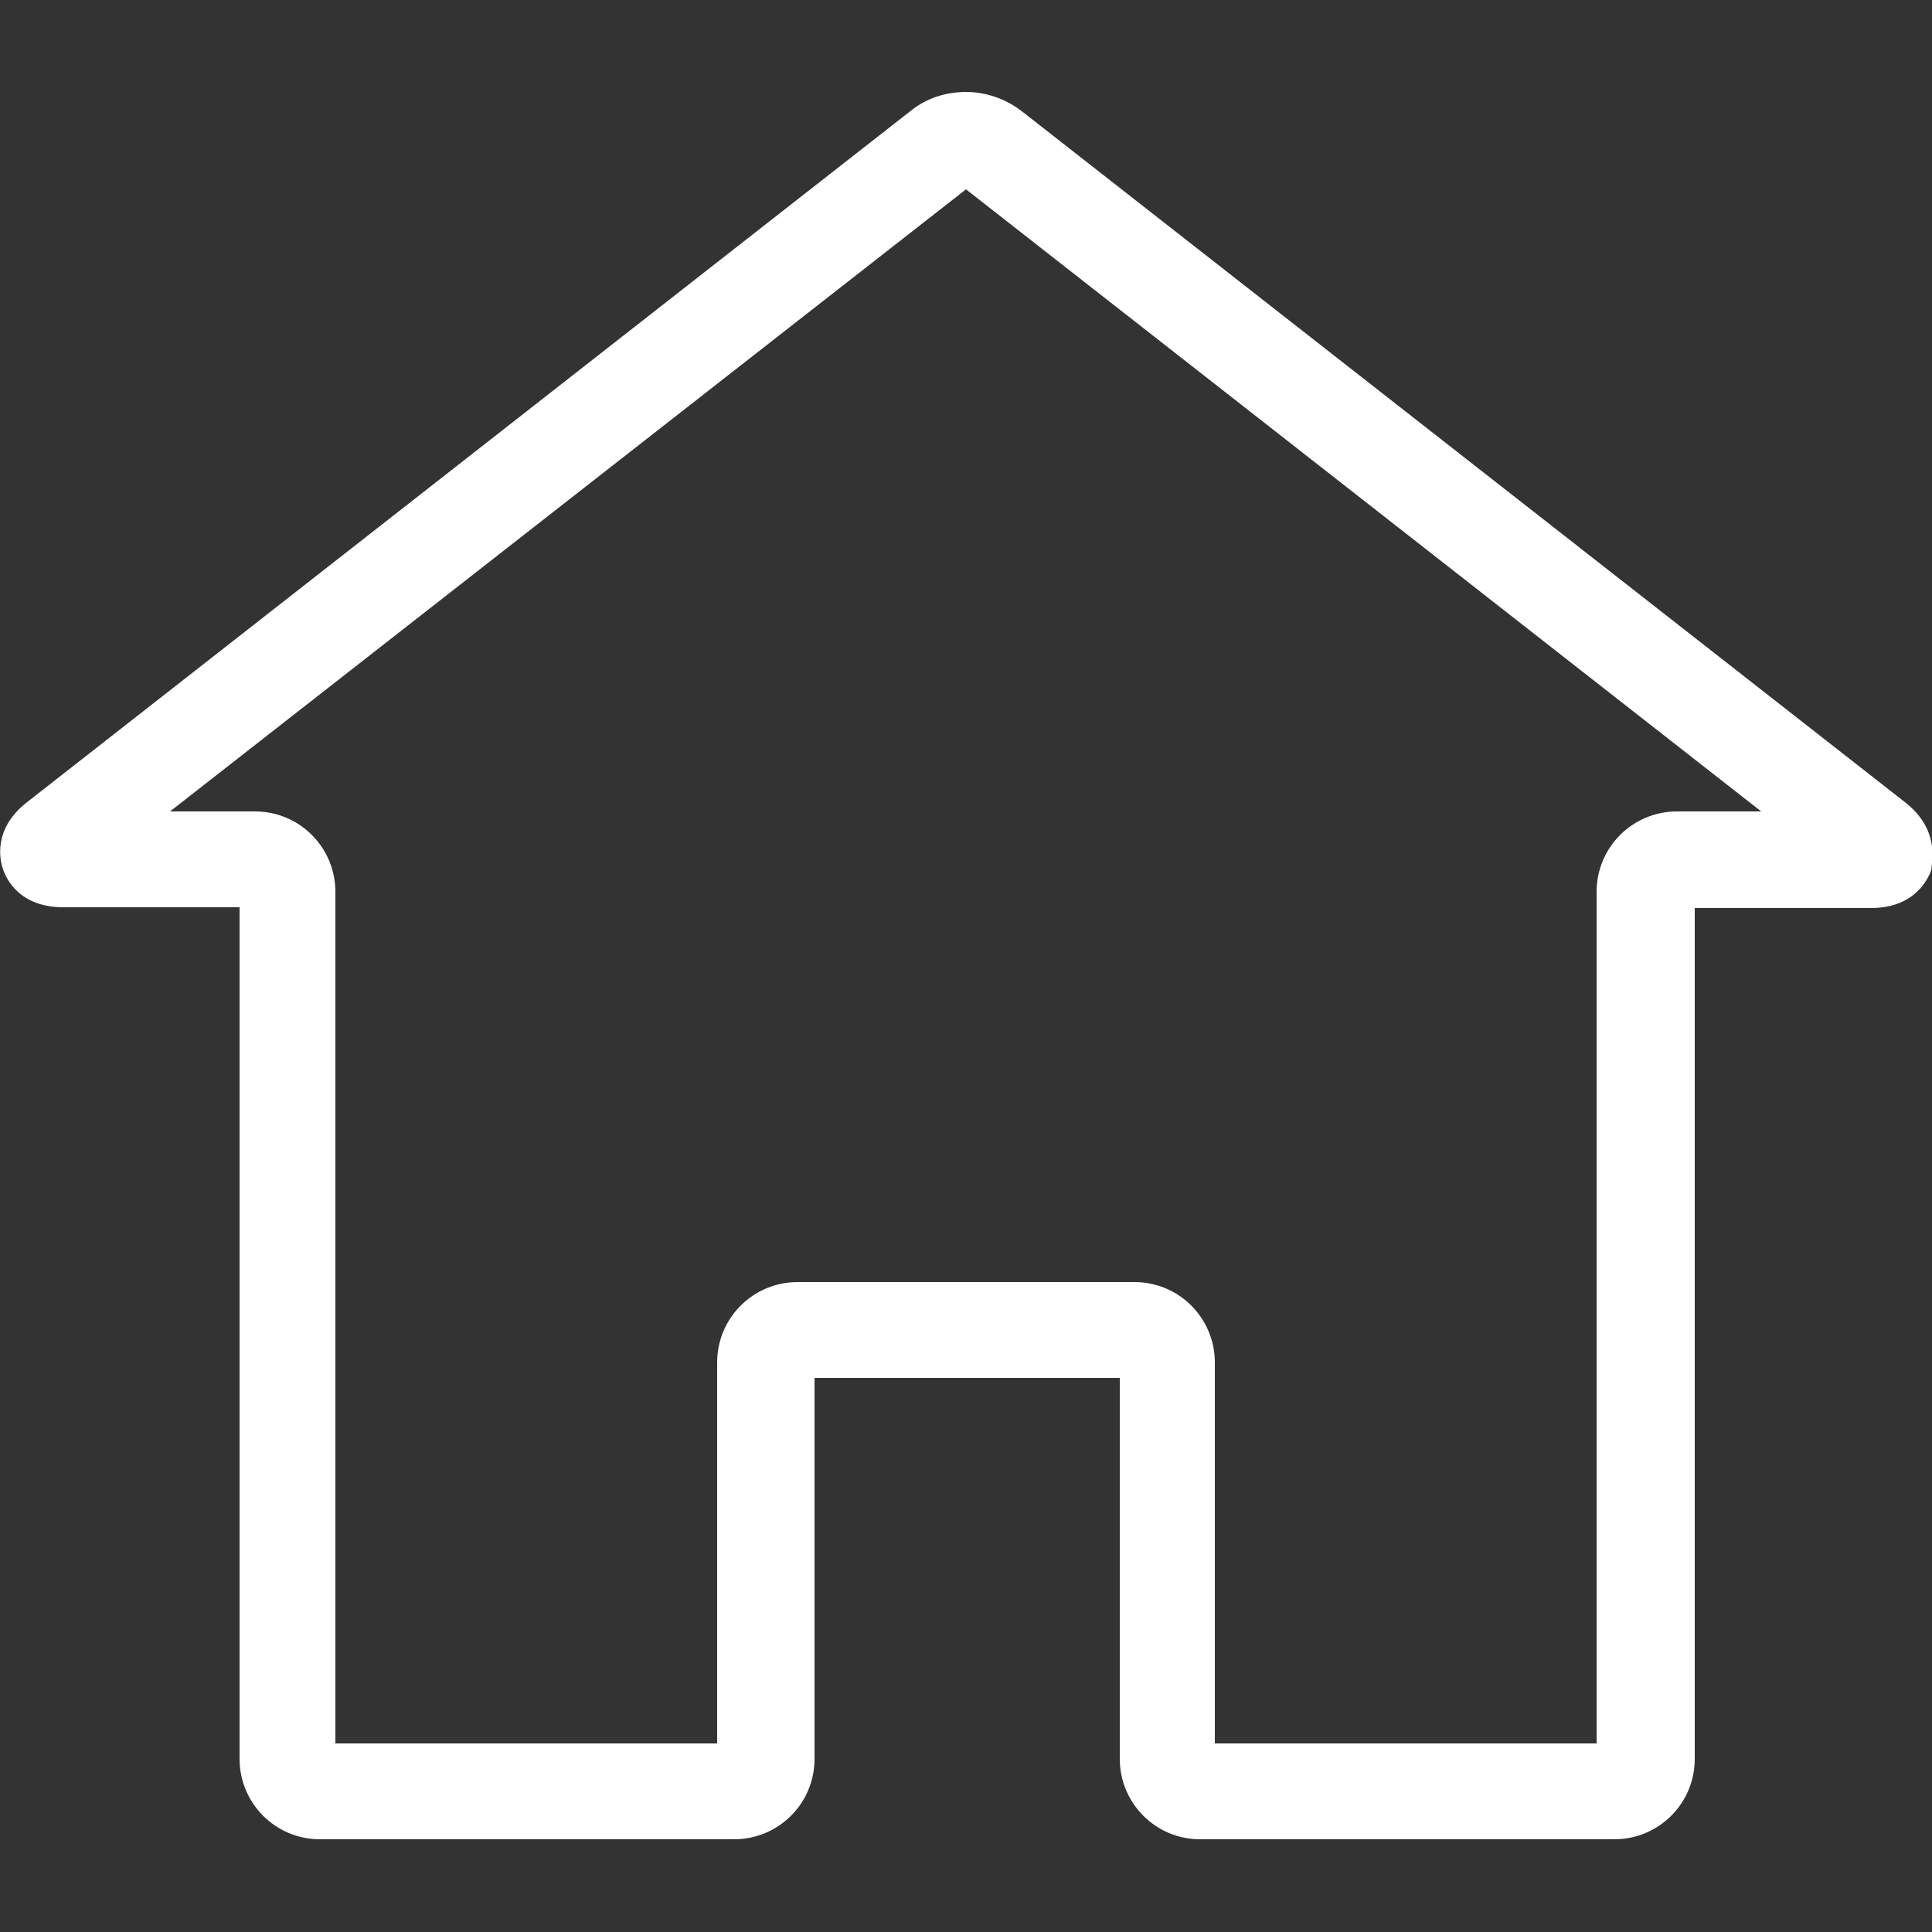 <?xml version="1.0" encoding="utf-8"?>
<!-- Generator: Adobe Illustrator 18.0.0, SVG Export Plug-In . SVG Version: 6.00 Build 0)  -->
<!DOCTYPE svg PUBLIC "-//W3C//DTD SVG 1.1//EN" "http://www.w3.org/Graphics/SVG/1.1/DTD/svg11.dtd">
<svg version="1.1" id="Capa_1" xmlns="http://www.w3.org/2000/svg" xmlns:xlink="http://www.w3.org/1999/xlink" x="0px" y="0px"
	 viewBox="0 0 250 250" enable-background="new 0 0 250 250" xml:space="preserve">
<rect x="0" y="0" width="250" height="250" fill="#333333" stroke="none"/>
<path fill="#FFFFFF" d="M246.5,103.8L132.1,14.3c-2-1.5-4.5-2.4-7.1-2.4c-2.6,0-5.1,0.8-7.1,2.4L3.5,103.8c-4.5,3.5-3.5,7.6-3.1,8.7
	c0.4,1.2,2.1,4.9,7.8,4.9H31v110.2c0,5.7,4.6,10.4,10.4,10.4h53.6c5.7,0,10.4-4.6,10.4-10.4v-49.3h39.5v49.3
	c0,5.7,4.6,10.4,10.4,10.4h53.6c5.7,0,10.4-4.6,10.4-10.4V117.5h22.8c5.7,0,7.4-3.8,7.8-4.9C250,111.4,251,107.3,246.5,103.8z
	 M217,105c-5.7,0-10.4,4.6-10.4,10.4v110.2h-49.4v-49.3c0-5.7-4.6-10.4-10.4-10.4h-43.6c-5.7,0-10.4,4.6-10.4,10.4v49.3H43.4V115.4
	c0-5.7-4.6-10.4-10.4-10.4h-11L125,24.5L227.9,105C227.9,105,217,105,217,105z"/>
</svg>
